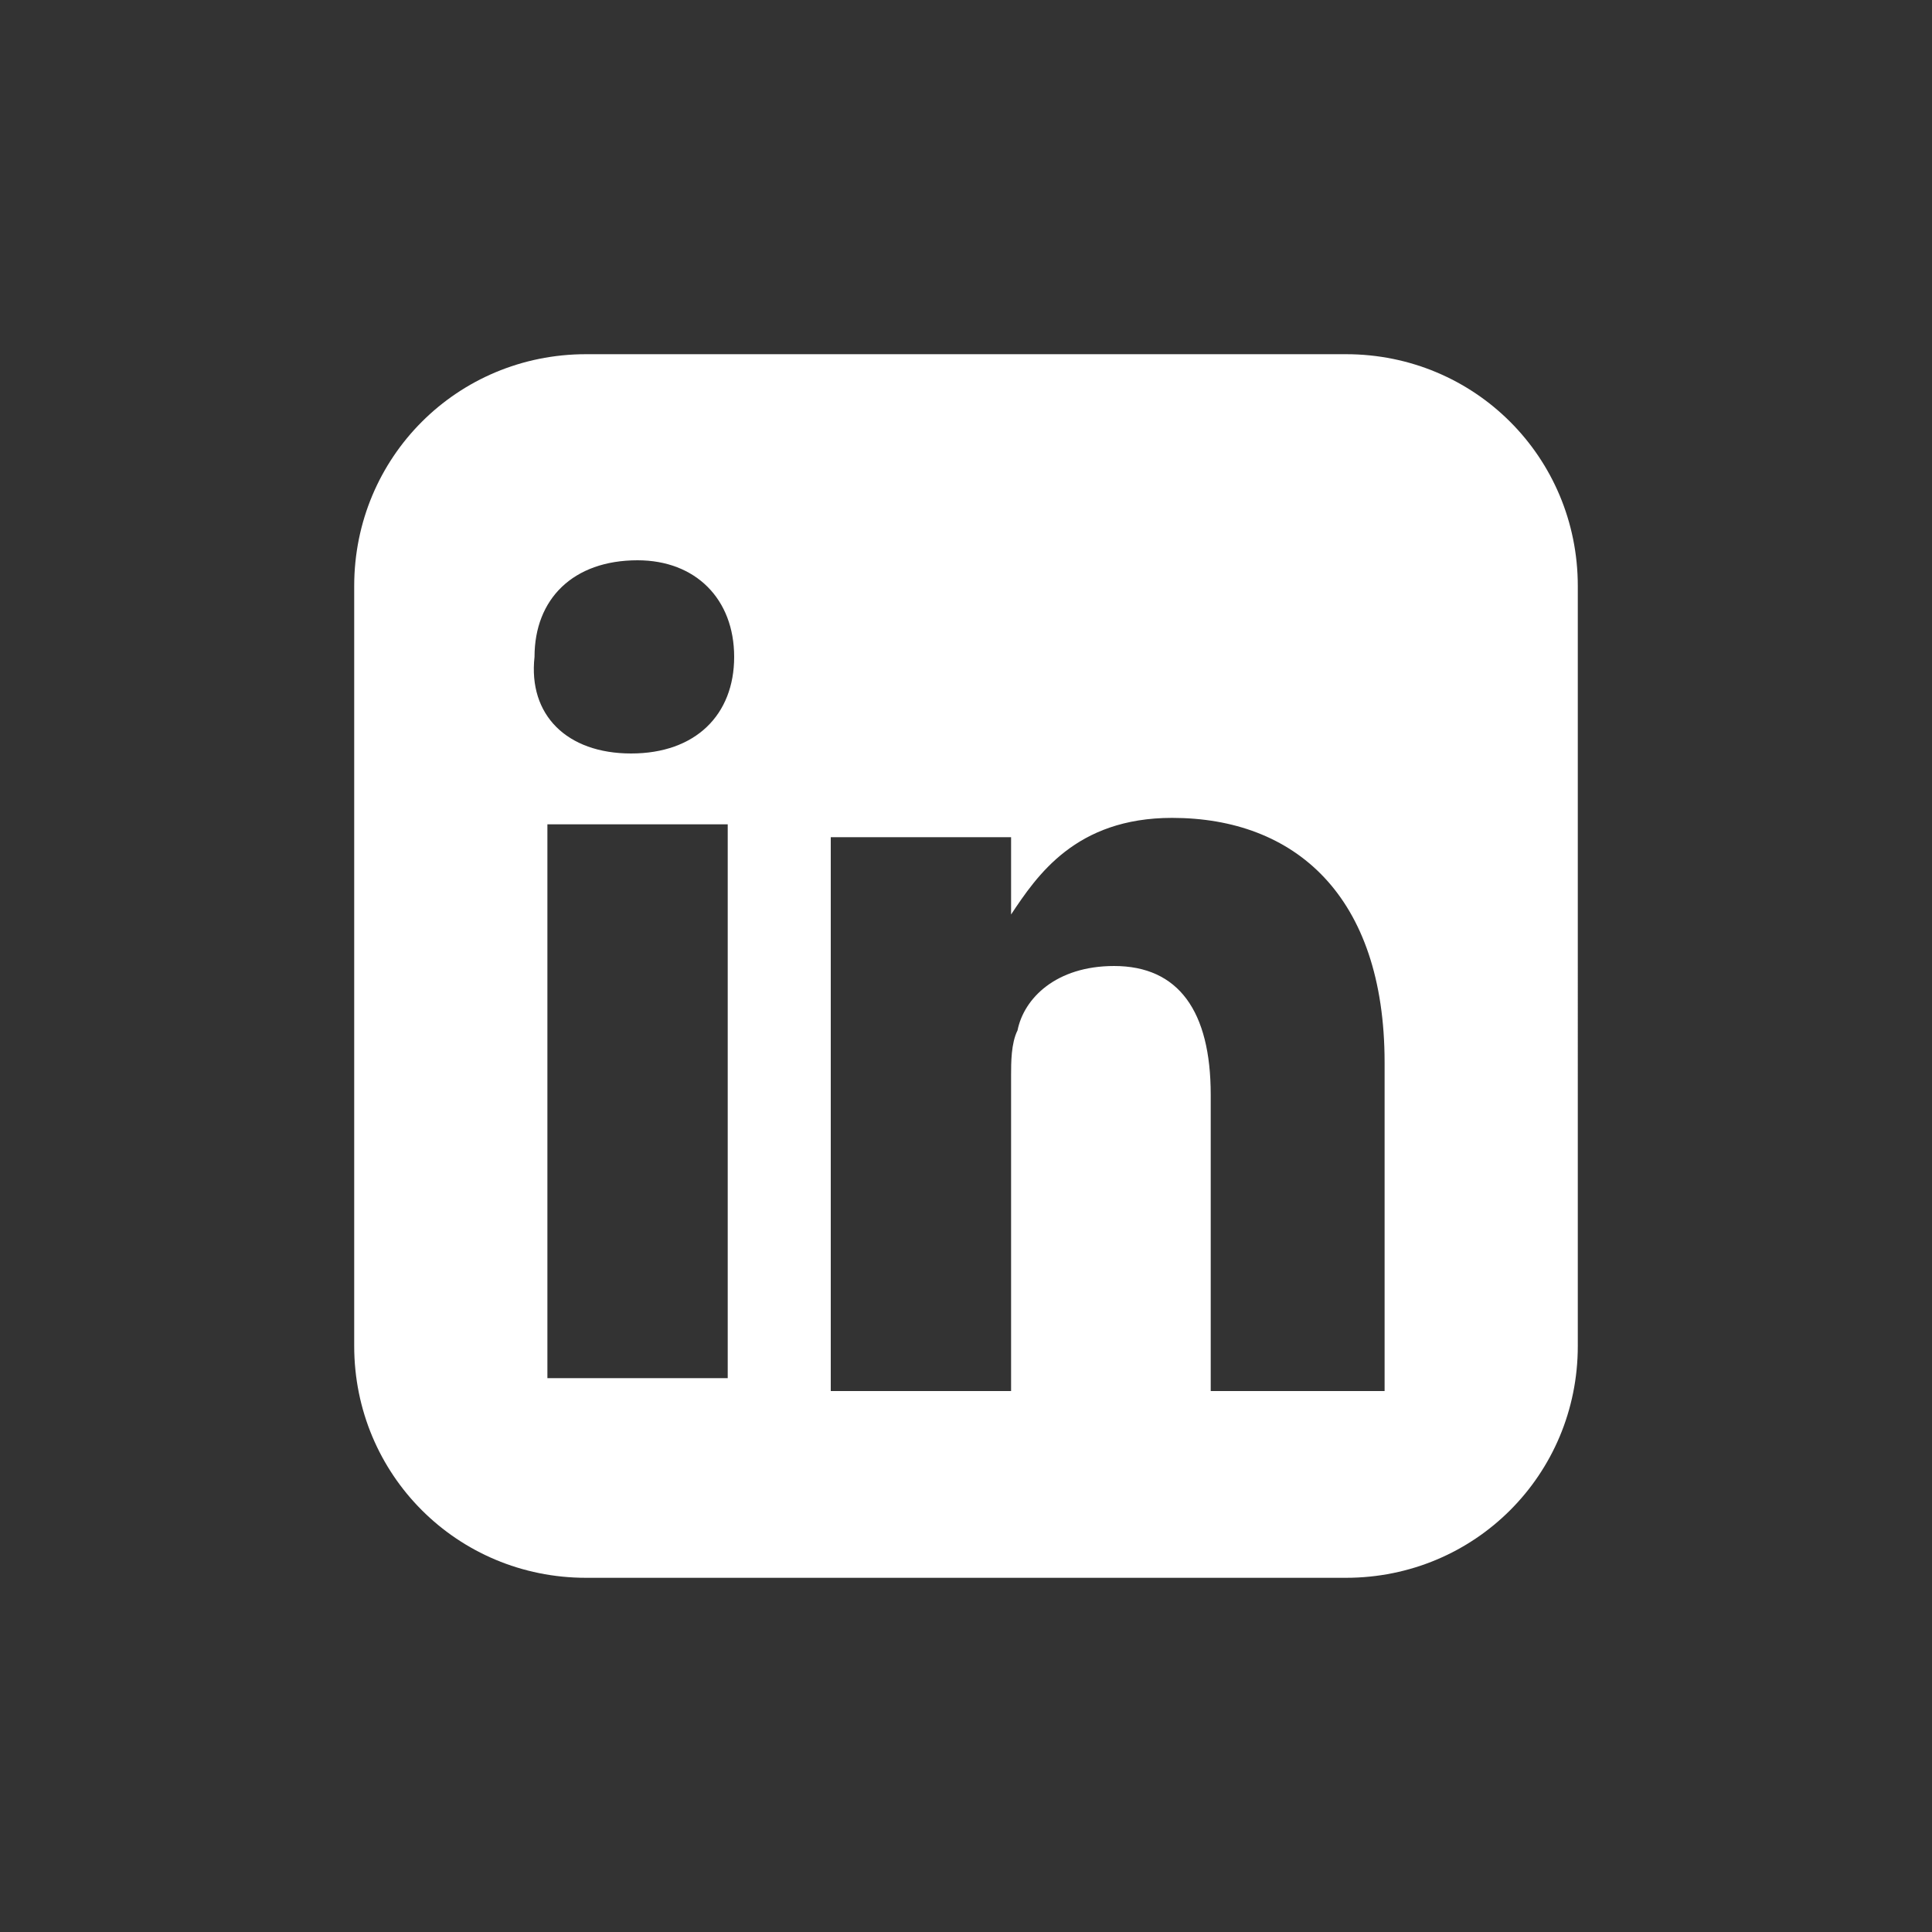 <svg version="1.1" xmlns="http://www.w3.org/2000/svg" xmlns:xlink="http://www.w3.org/1999/xlink" x="0px" y="0px" viewBox="0 0 30 30" enable-background="new 0 0 30 30" xml:space="preserve" width="30"  height="30" ><rect x="0" y="0" width="30" height="30" fill="#333333" stroke="none"/><title>LinkedIn</title><path fill="#FFFFFF" d="M24.5,20.9c0,2-1.6,3.6-3.6,3.6H9.1c-2,0-3.6-1.6-3.6-3.6V9.1c0-2,1.6-3.6,3.6-3.6h11.8c2,0,3.6,1.6,3.6,3.6V20.9z M9.9,8.7c-1,0-1.6,0.6-1.6,1.5c-0.1,0.9,0.5,1.5,1.5,1.5l0,0c1,0,1.6-0.6,1.6-1.5C11.4,9.3,10.8,8.7,9.9,8.7z M11.3,21.4v-8.6H8.5v8.6H11.3z M21.5,21.4v-4.9c0-2.6-1.4-3.8-3.3-3.8c-1.5,0-2.1,0.9-2.5,1.5l0,0v-1.2h-2.8c0,0,0,0.9,0,8.6h2.8v-4.9c0-0.2,0-0.5,0.1-0.7c0.1-0.5,0.6-1,1.5-1c1,0,1.5,0.7,1.5,2v4.6H21.5z"></path></svg>